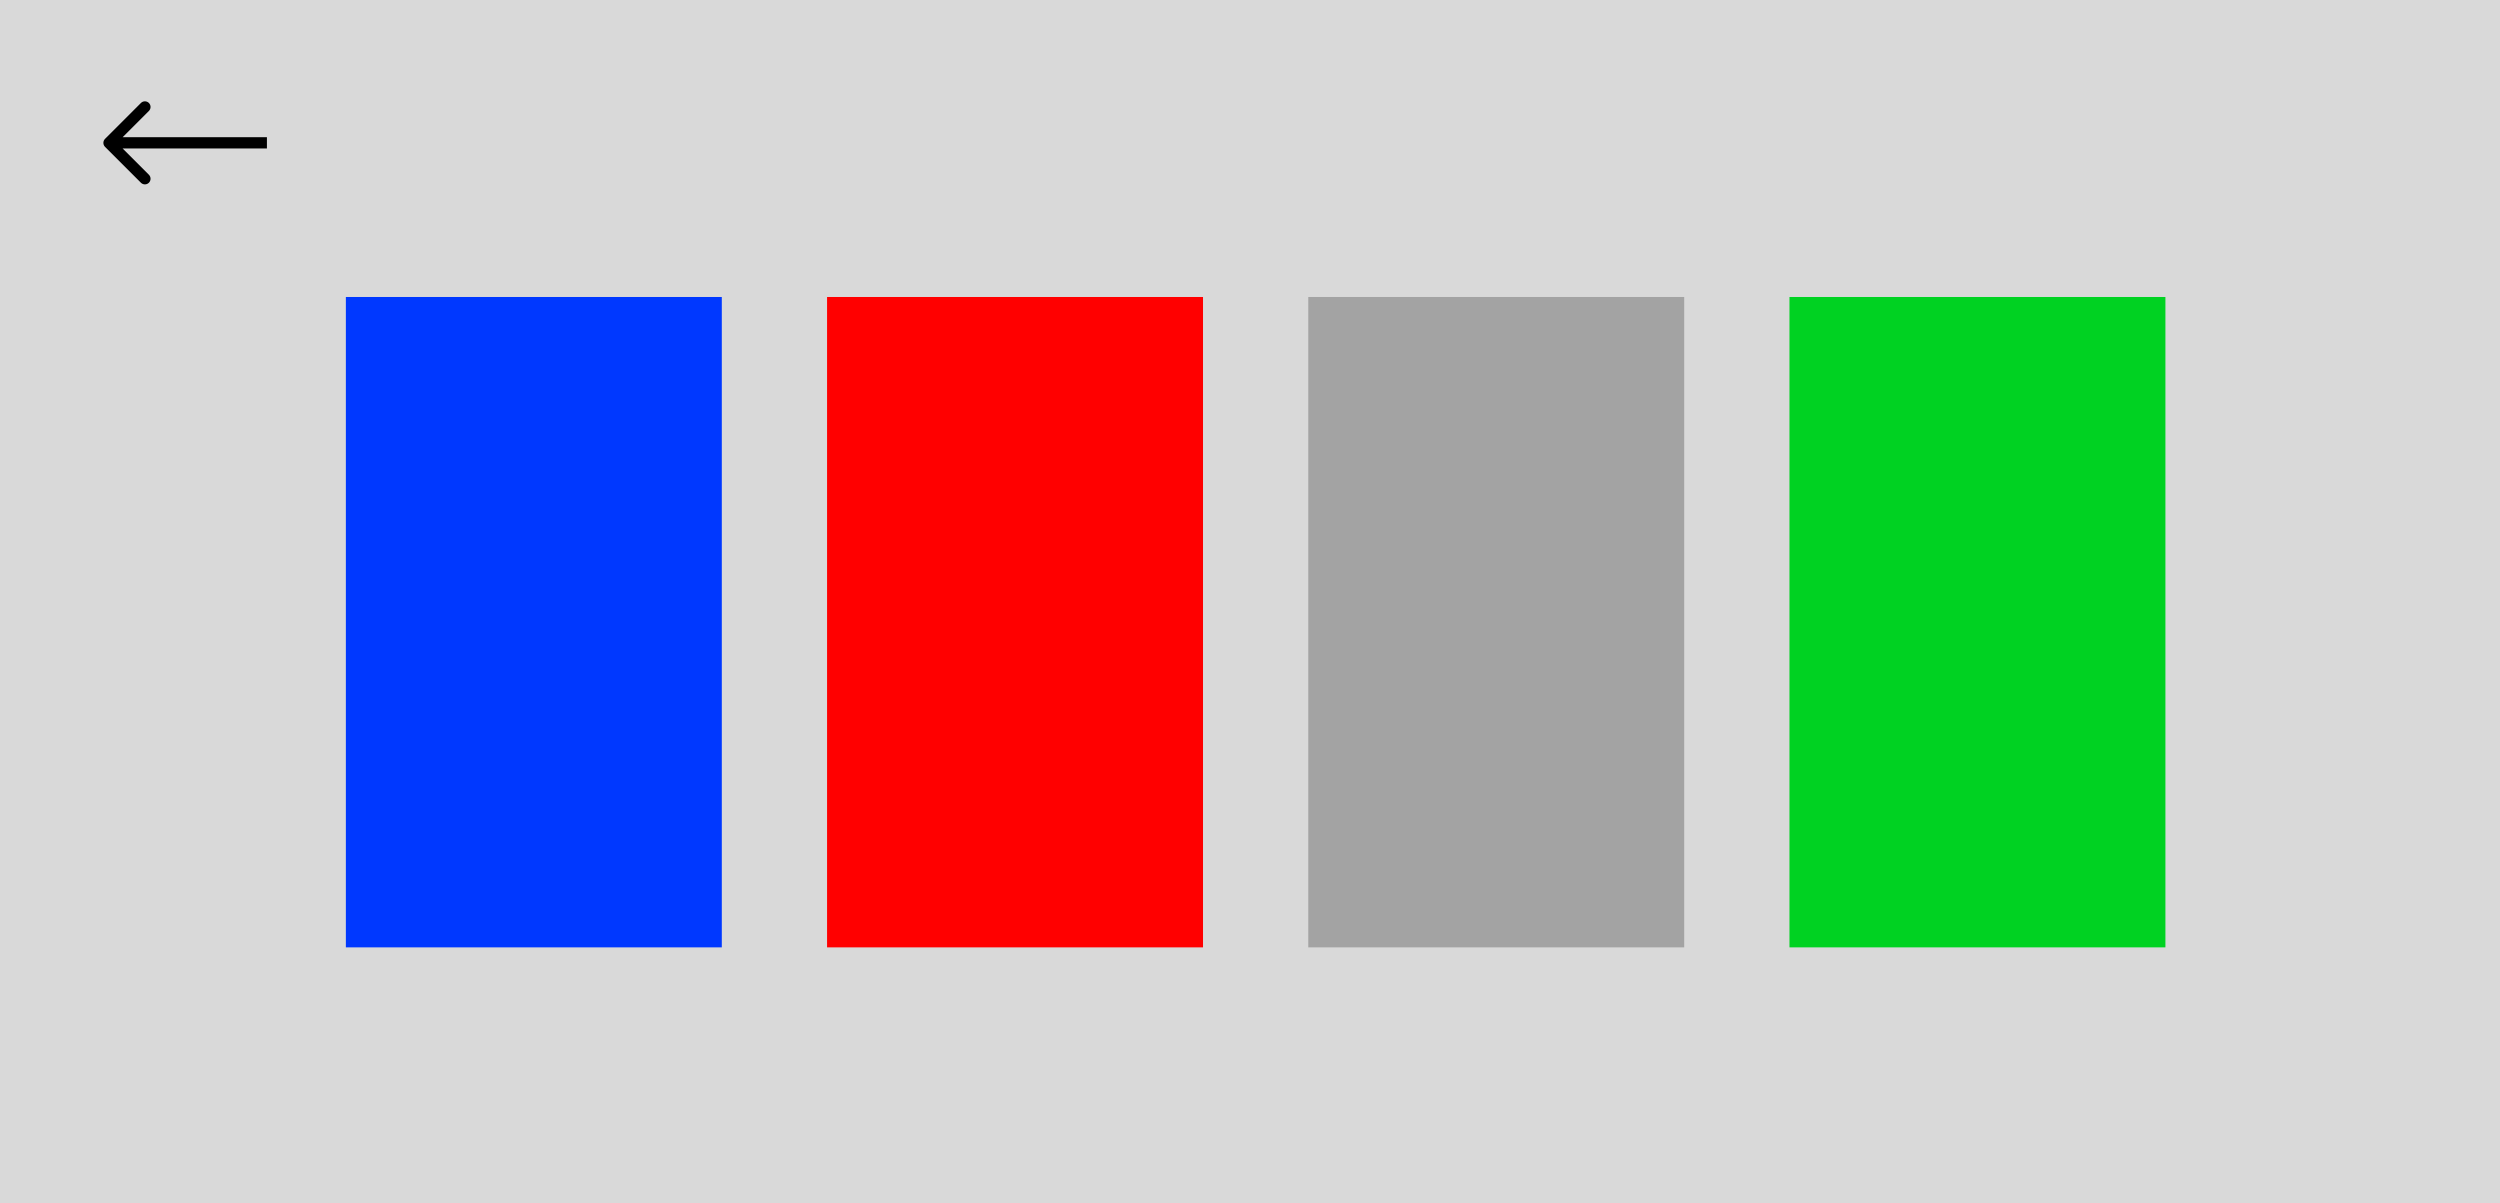<svg width="665" height="320" viewBox="0 0 665 320" fill="none" xmlns="http://www.w3.org/2000/svg">
<g id="doors">
<rect id="background" width="665" height="320" fill="#D9D9D9"/>
<rect id="greenDoor" x="476" y="79" width="100" height="173" fill="#00D222"/>
<rect id="grayDoor" x="348" y="79" width="100" height="173" fill="#A3A3A3"/>
<rect id="redDoor" x="220" y="79" width="100" height="173" fill="#FF0000"/>
<rect id="blueDoor" x="92" y="79" width="100" height="173" fill="#0038FF"/>
<path id="backArrow" d="M27.939 36.939C27.354 37.525 27.354 38.475 27.939 39.061L37.485 48.607C38.071 49.192 39.021 49.192 39.607 48.607C40.192 48.021 40.192 47.071 39.607 46.485L31.121 38L39.607 29.515C40.192 28.929 40.192 27.979 39.607 27.393C39.021 26.808 38.071 26.808 37.485 27.393L27.939 36.939ZM71 36.5L29 36.5V39.5L71 39.5V36.5Z" fill="black"/>
</g>
</svg>

